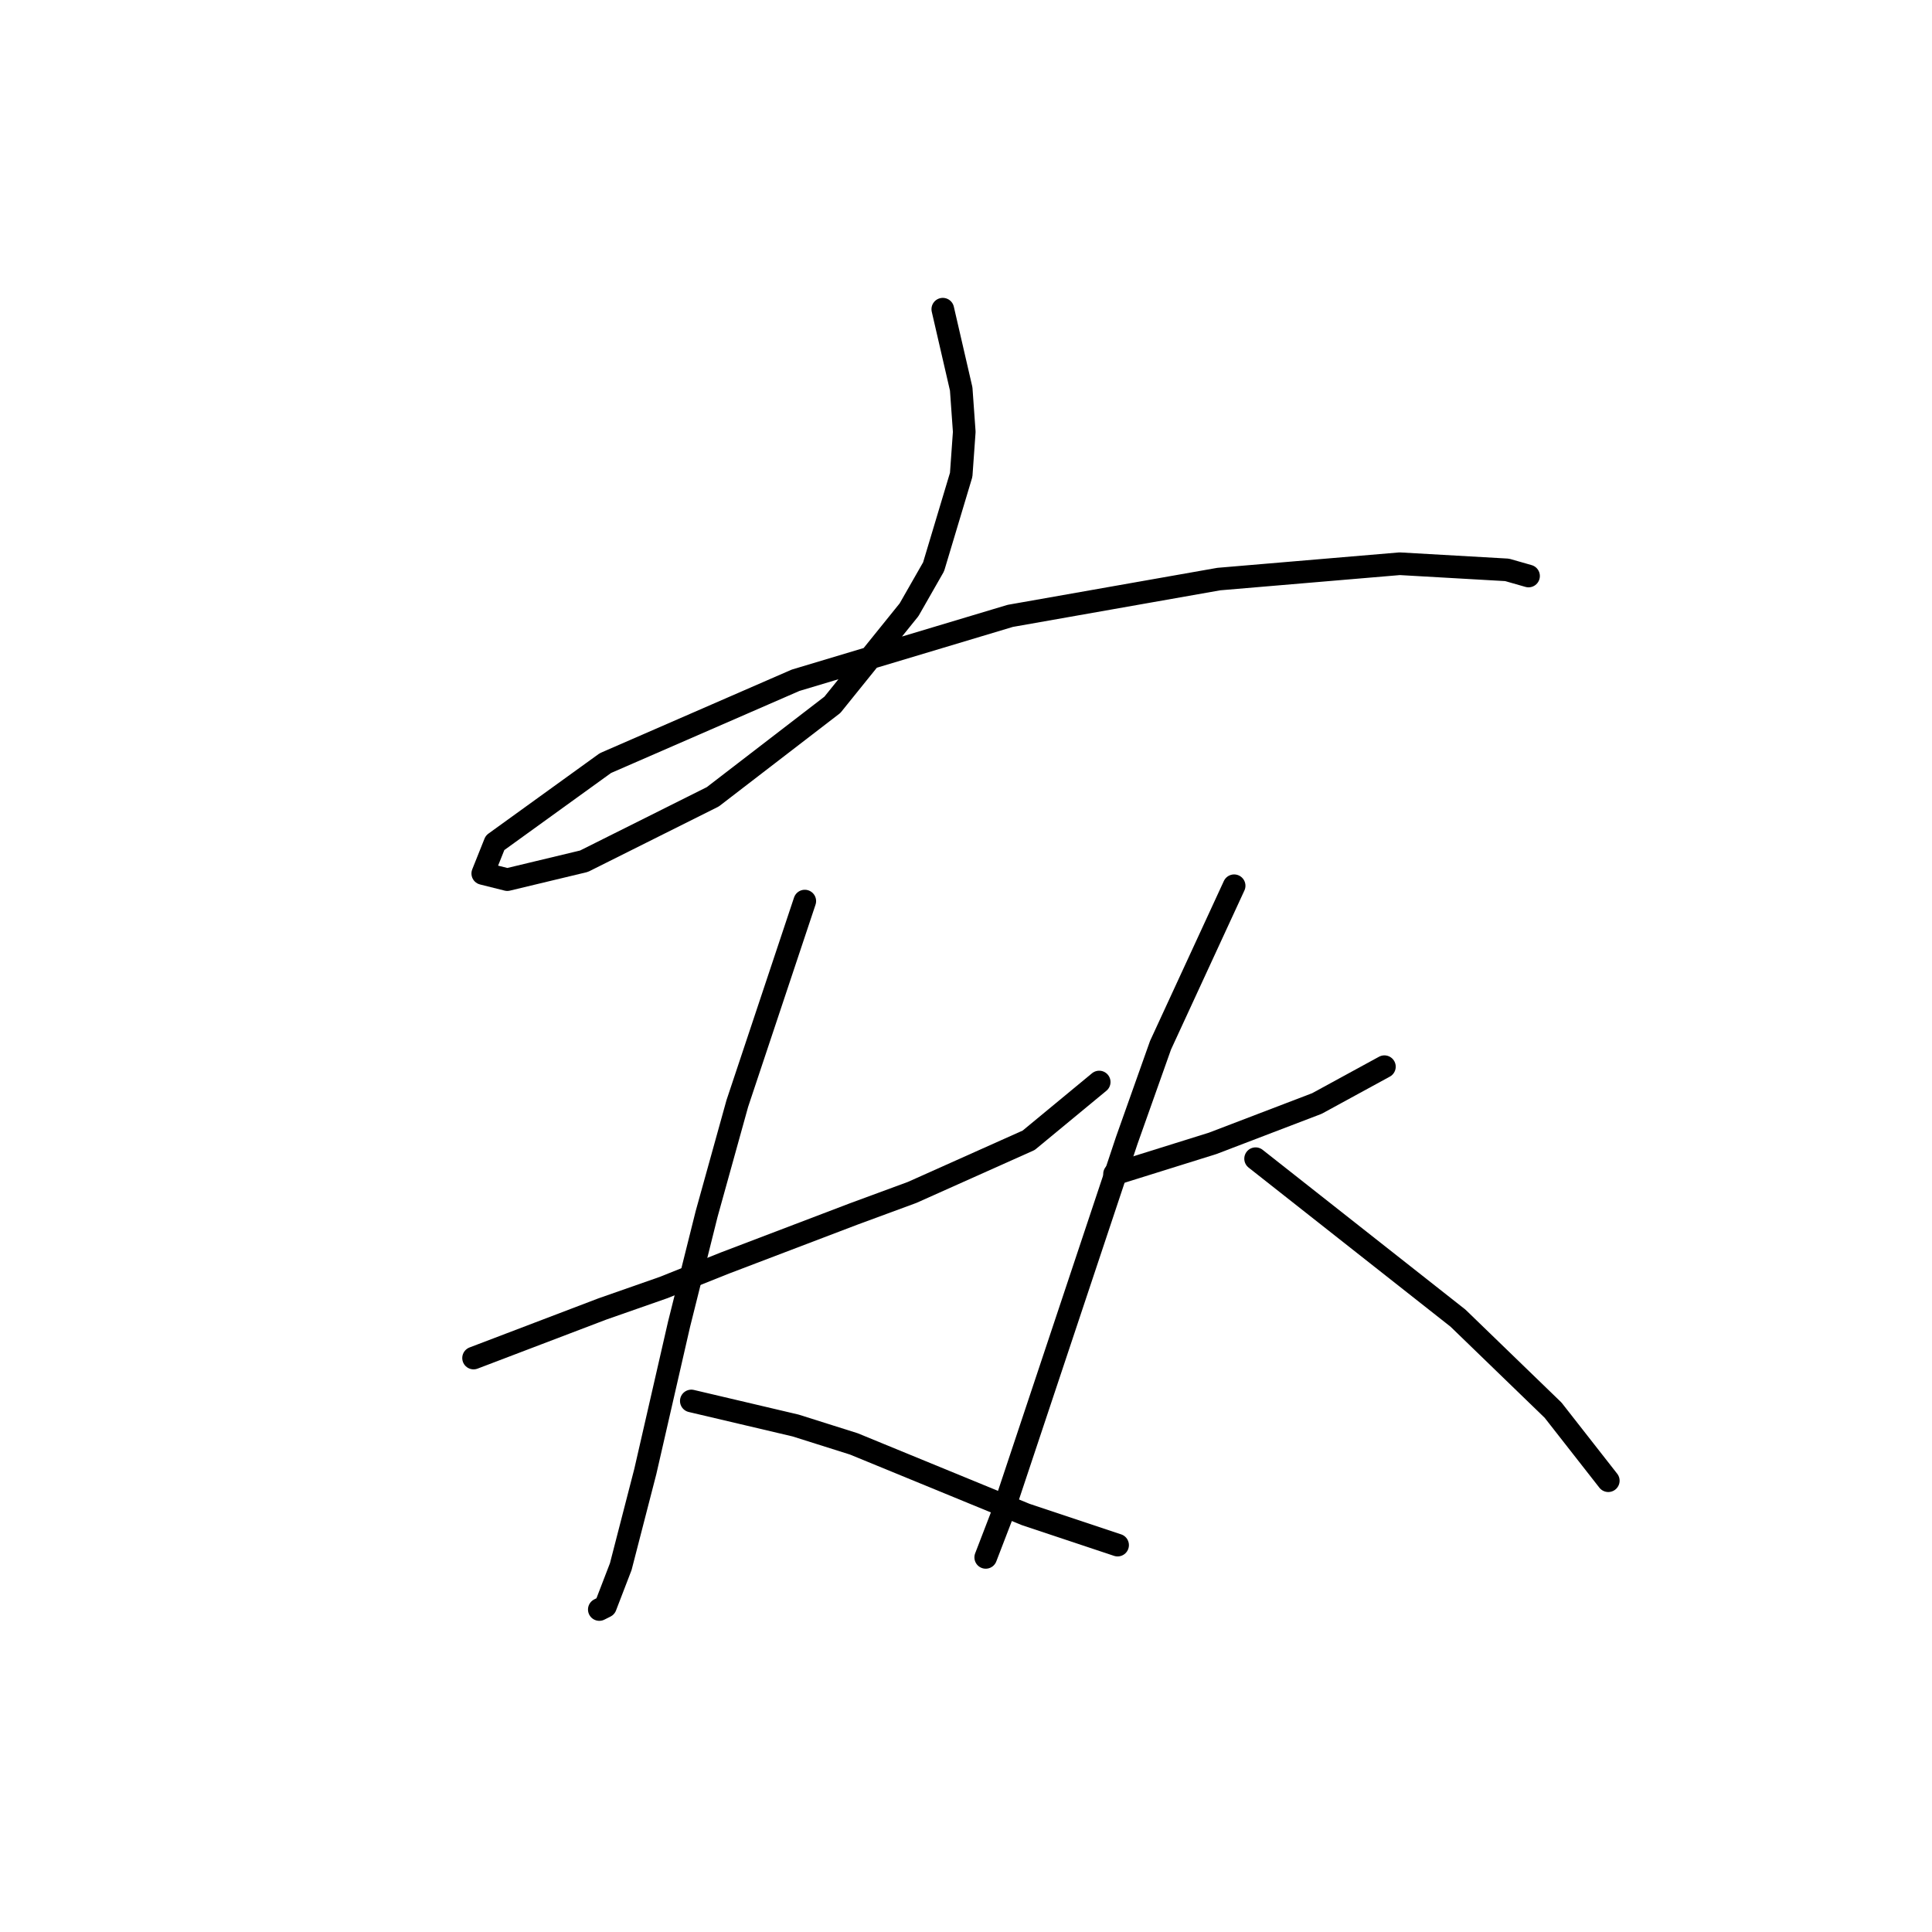 <?xml version="1.0" standalone="no"?>
    <svg width="256" height="256" xmlns="http://www.w3.org/2000/svg" version="1.1">
    <polyline stroke="black" stroke-width="3" stroke-linecap="round" fill="transparent" stroke-linejoin="round" points="124.925 40.97 126.144 46.252 127.363 51.535 127.769 57.224 127.363 62.913 123.705 75.104 120.455 80.794 110.295 93.391 94.447 105.582 77.38 114.116 67.221 116.554 63.97 115.741 65.595 111.677 80.224 101.112 105.419 90.14 133.865 81.606 161.497 76.73 185.473 74.698 199.696 75.511 202.54 76.324 202.54 76.324 " />
        <polyline stroke="black" stroke-width="3" stroke-linecap="round" fill="transparent" stroke-linejoin="round" points="62.751 179.947 71.284 176.696 79.818 173.445 87.945 170.6 96.073 167.349 113.14 160.848 120.861 158.003 136.303 151.095 145.649 143.374 145.649 143.374 " />
        <polyline stroke="black" stroke-width="3" stroke-linecap="round" fill="transparent" stroke-linejoin="round" points="106.638 119.398 102.168 132.808 97.698 146.218 93.634 160.848 89.977 175.477 85.507 194.982 82.256 207.58 80.224 212.862 79.412 213.269 79.412 213.269 " />
        <polyline stroke="black" stroke-width="3" stroke-linecap="round" fill="transparent" stroke-linejoin="round" points="91.603 185.636 98.511 187.261 105.419 188.887 113.14 191.325 135.896 200.671 148.087 204.735 148.087 204.735 " />
        <polyline stroke="black" stroke-width="3" stroke-linecap="round" fill="transparent" stroke-linejoin="round" points="147.681 155.565 154.183 153.533 160.685 151.501 174.501 146.218 183.441 141.342 183.441 141.342 " />
        <polyline stroke="black" stroke-width="3" stroke-linecap="round" fill="transparent" stroke-linejoin="round" points="163.529 117.366 158.653 127.932 153.777 138.497 149.306 151.095 144.836 164.505 137.522 186.449 132.646 201.078 130.614 206.361 130.614 206.361 " />
        <polyline stroke="black" stroke-width="3" stroke-linecap="round" fill="transparent" stroke-linejoin="round" points="166.374 153.533 179.784 164.099 193.194 174.664 205.791 186.855 213.106 196.201 213.106 196.201 " />
        </svg>